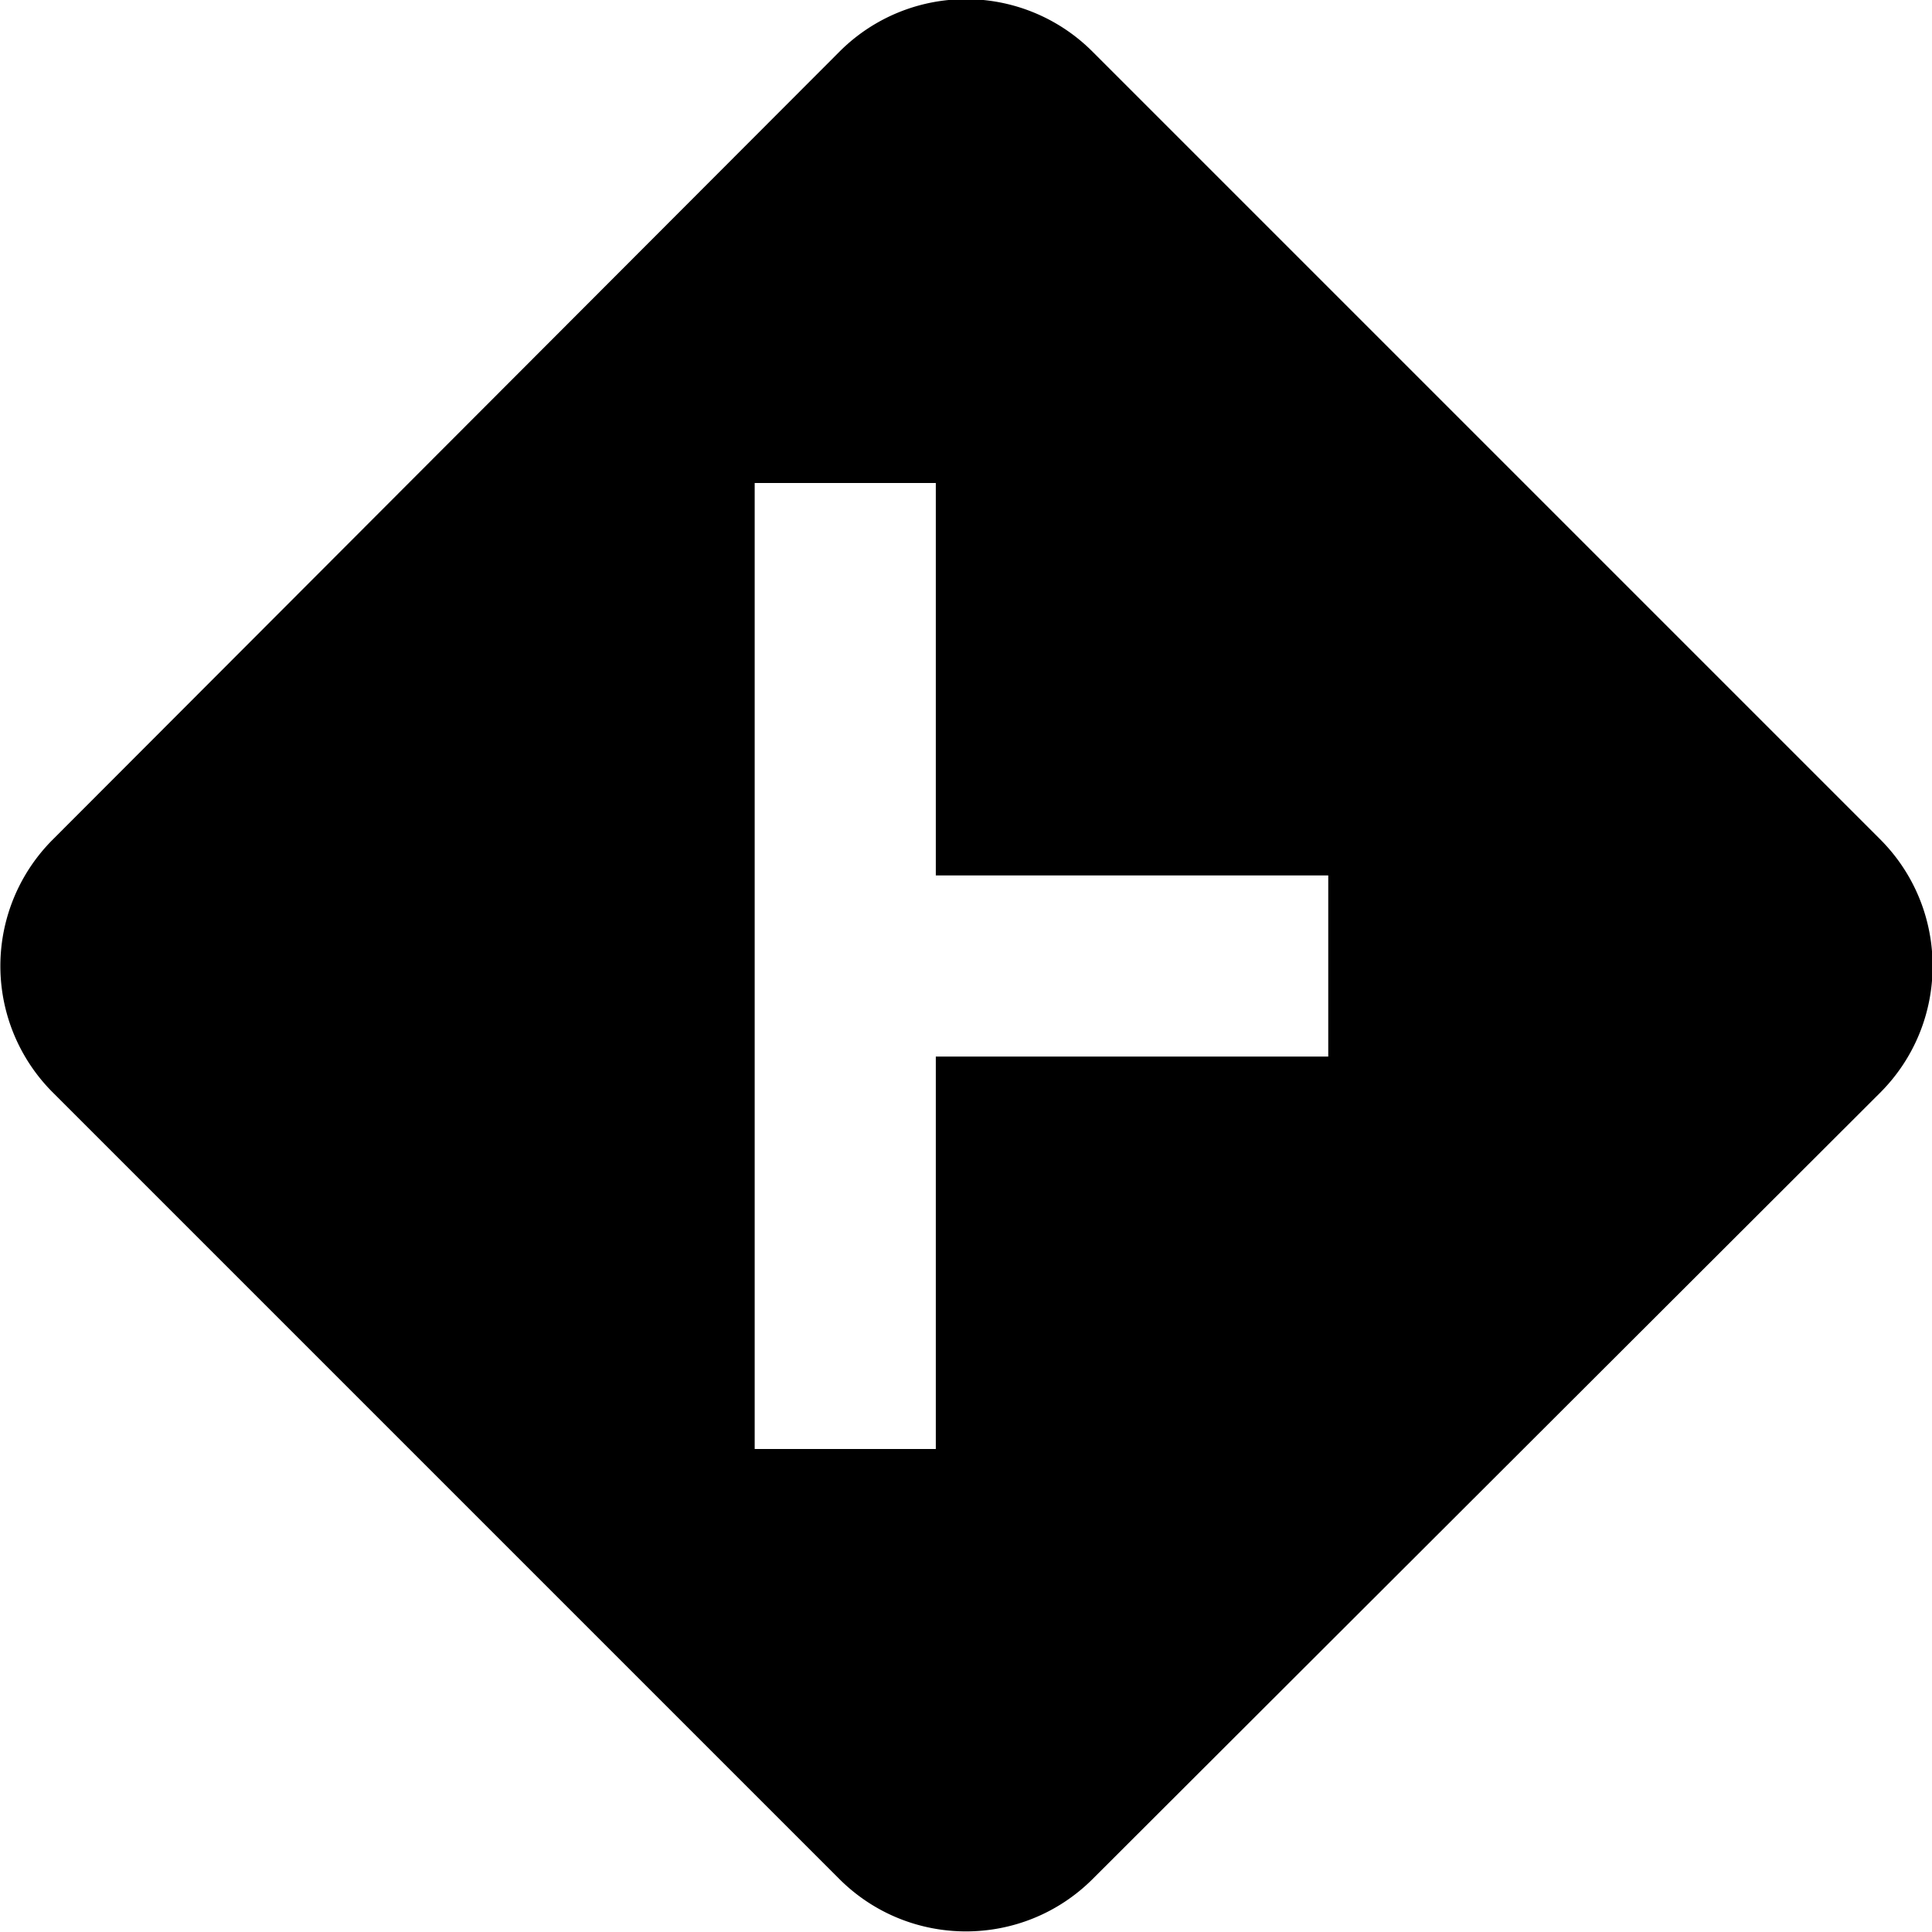 <svg xmlns="http://www.w3.org/2000/svg" viewBox="0 0 16 16"><path d="M9.05.43a1.48 1.48 0 0 0-2.1 0L.44 6.95a1.48 1.48 0 0 0 0 2.1l6.51 6.51c.58.58 1.52.58 2.1 0l6.52-6.51c.58-.58.58-1.52 0-2.1L9.05.43ZM6.25 4h1.5v3.25H11v1.5H7.75V12h-1.5V4Z"/></svg>
